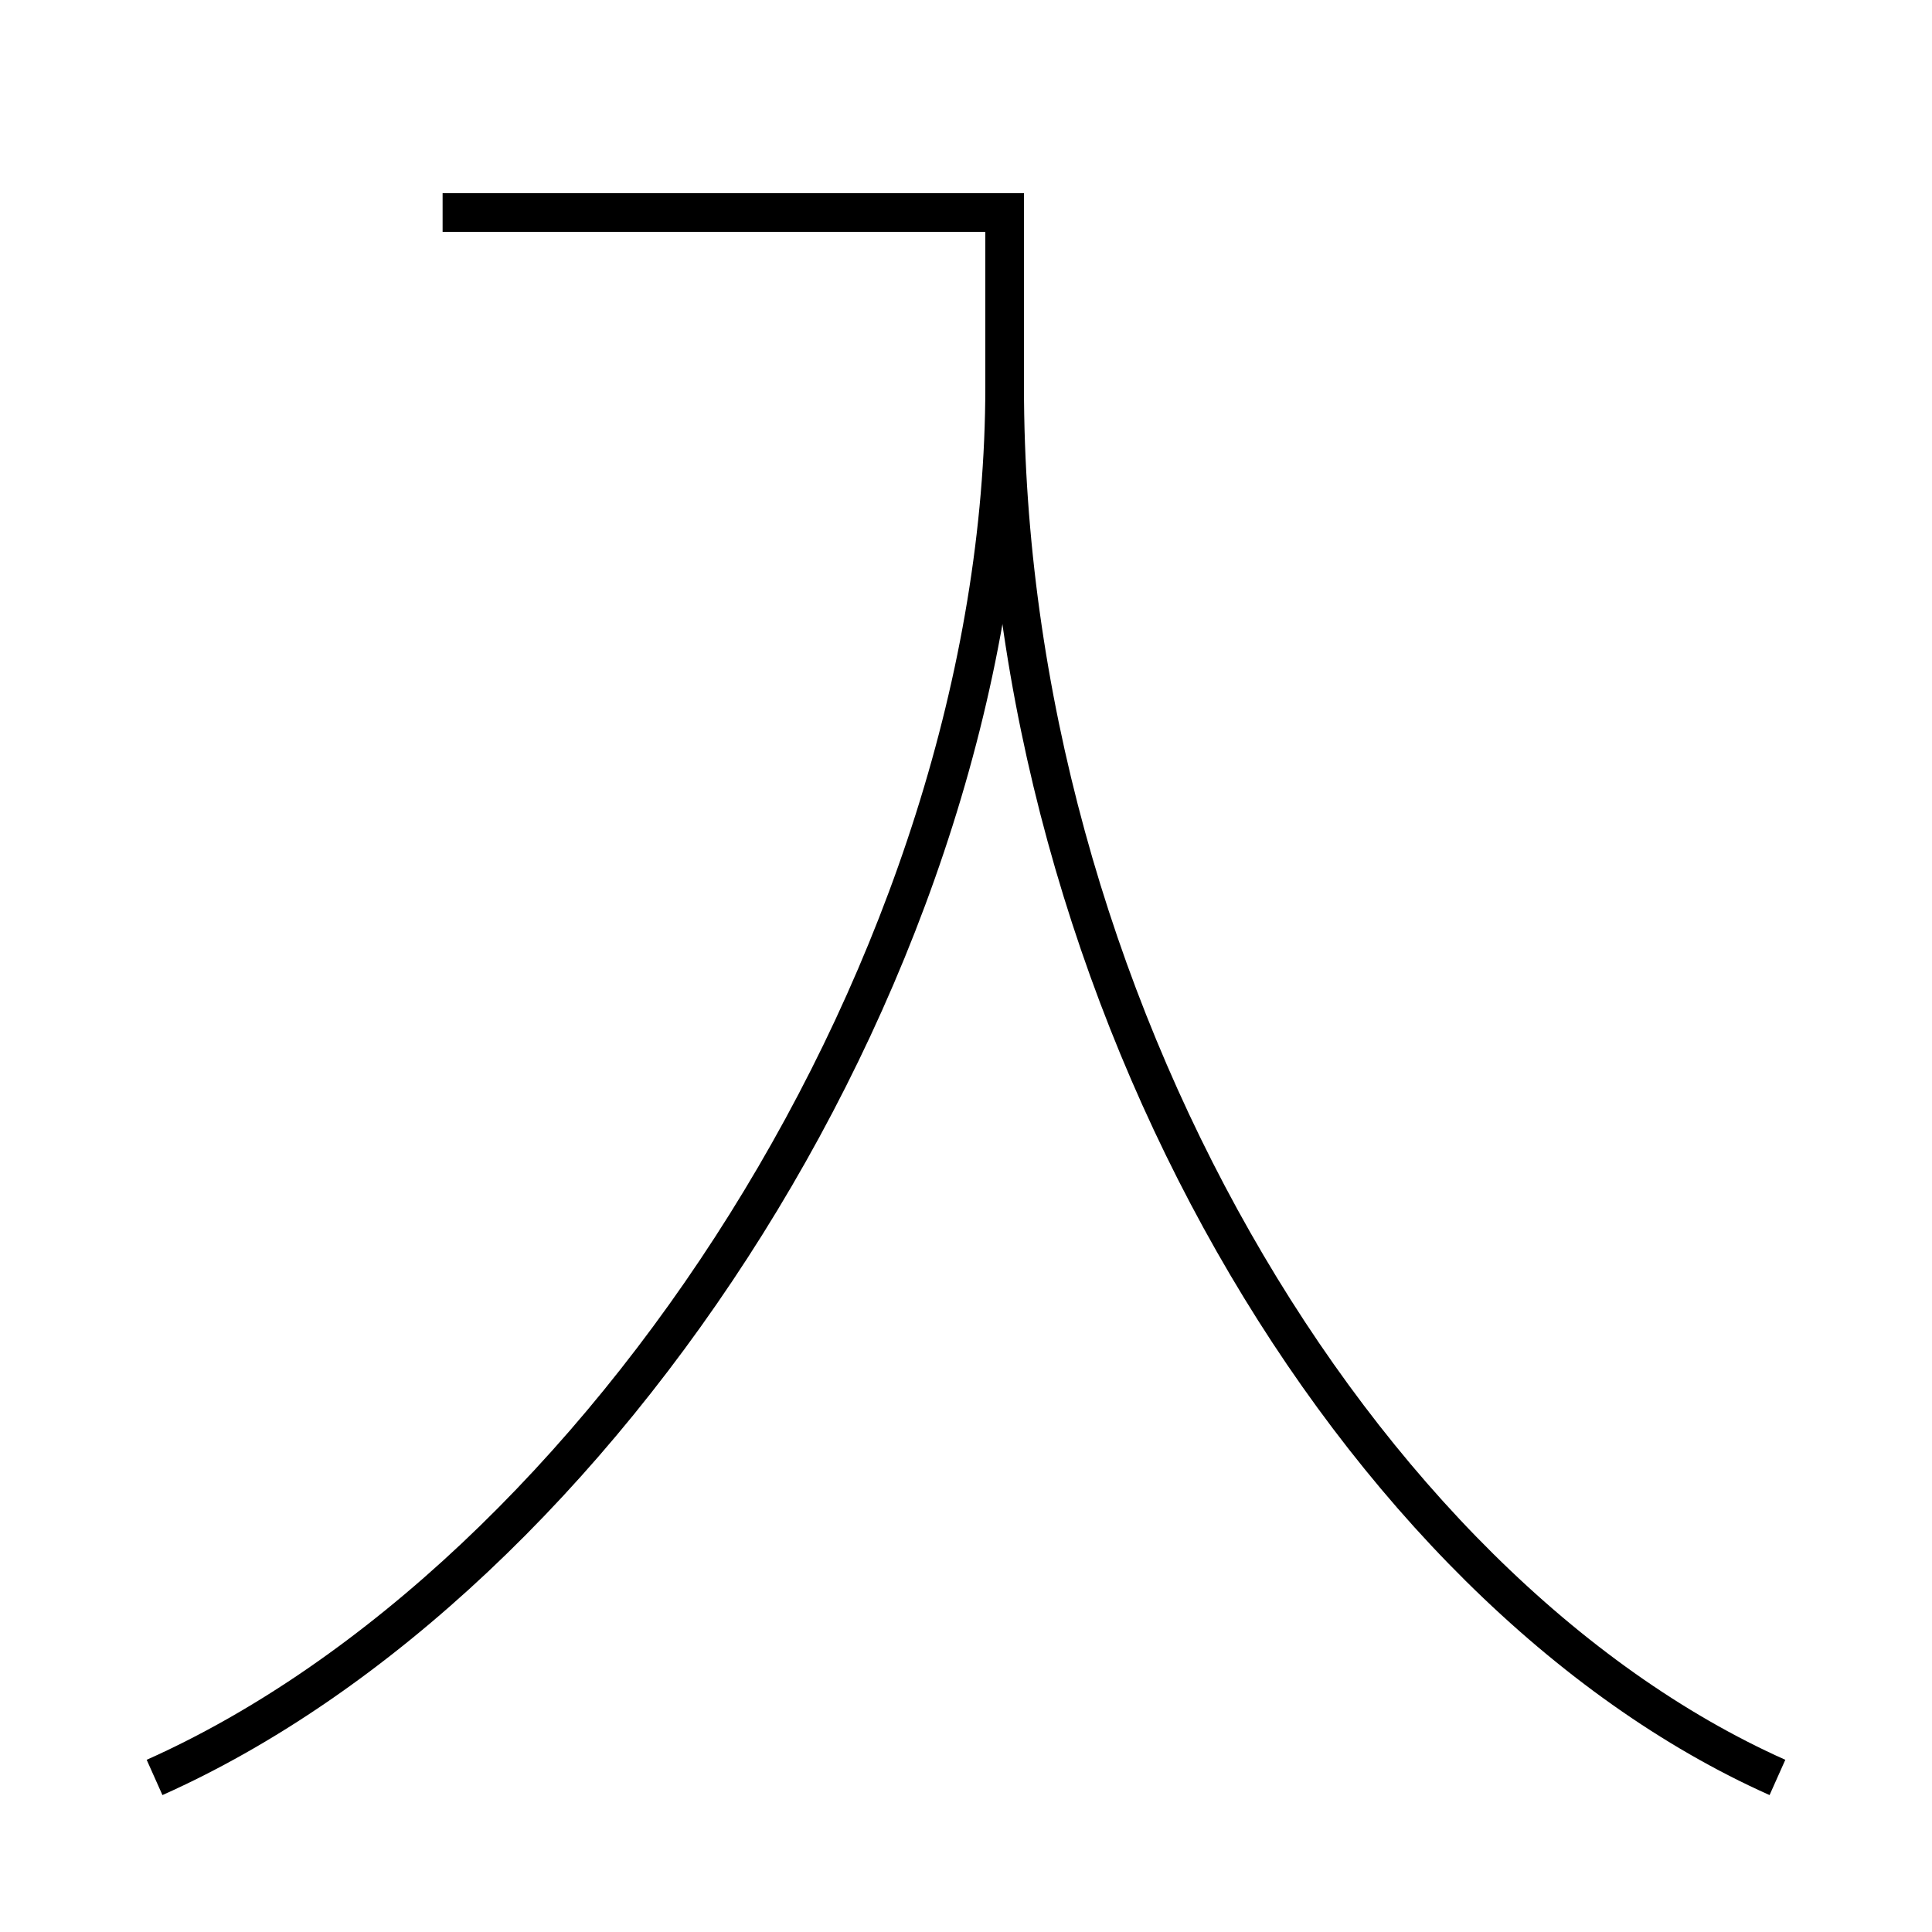 <?xml version='1.0' encoding='utf-8'?>
<svg xmlns="http://www.w3.org/2000/svg" height="100px" version="1.0" viewBox="0 0 100 100" width="100px" x="0px" y="0px">
<path d="M92,92 c-21.748,-9.713 -40,-40.195 -40,-72" fill="none" stroke="#000000" stroke-width="2" /><path d="M22.909,11 H52.0 v9.0 c0,29.884 -21,61.729 -44,72" fill="none" stroke="#000000" stroke-width="2" /></svg>